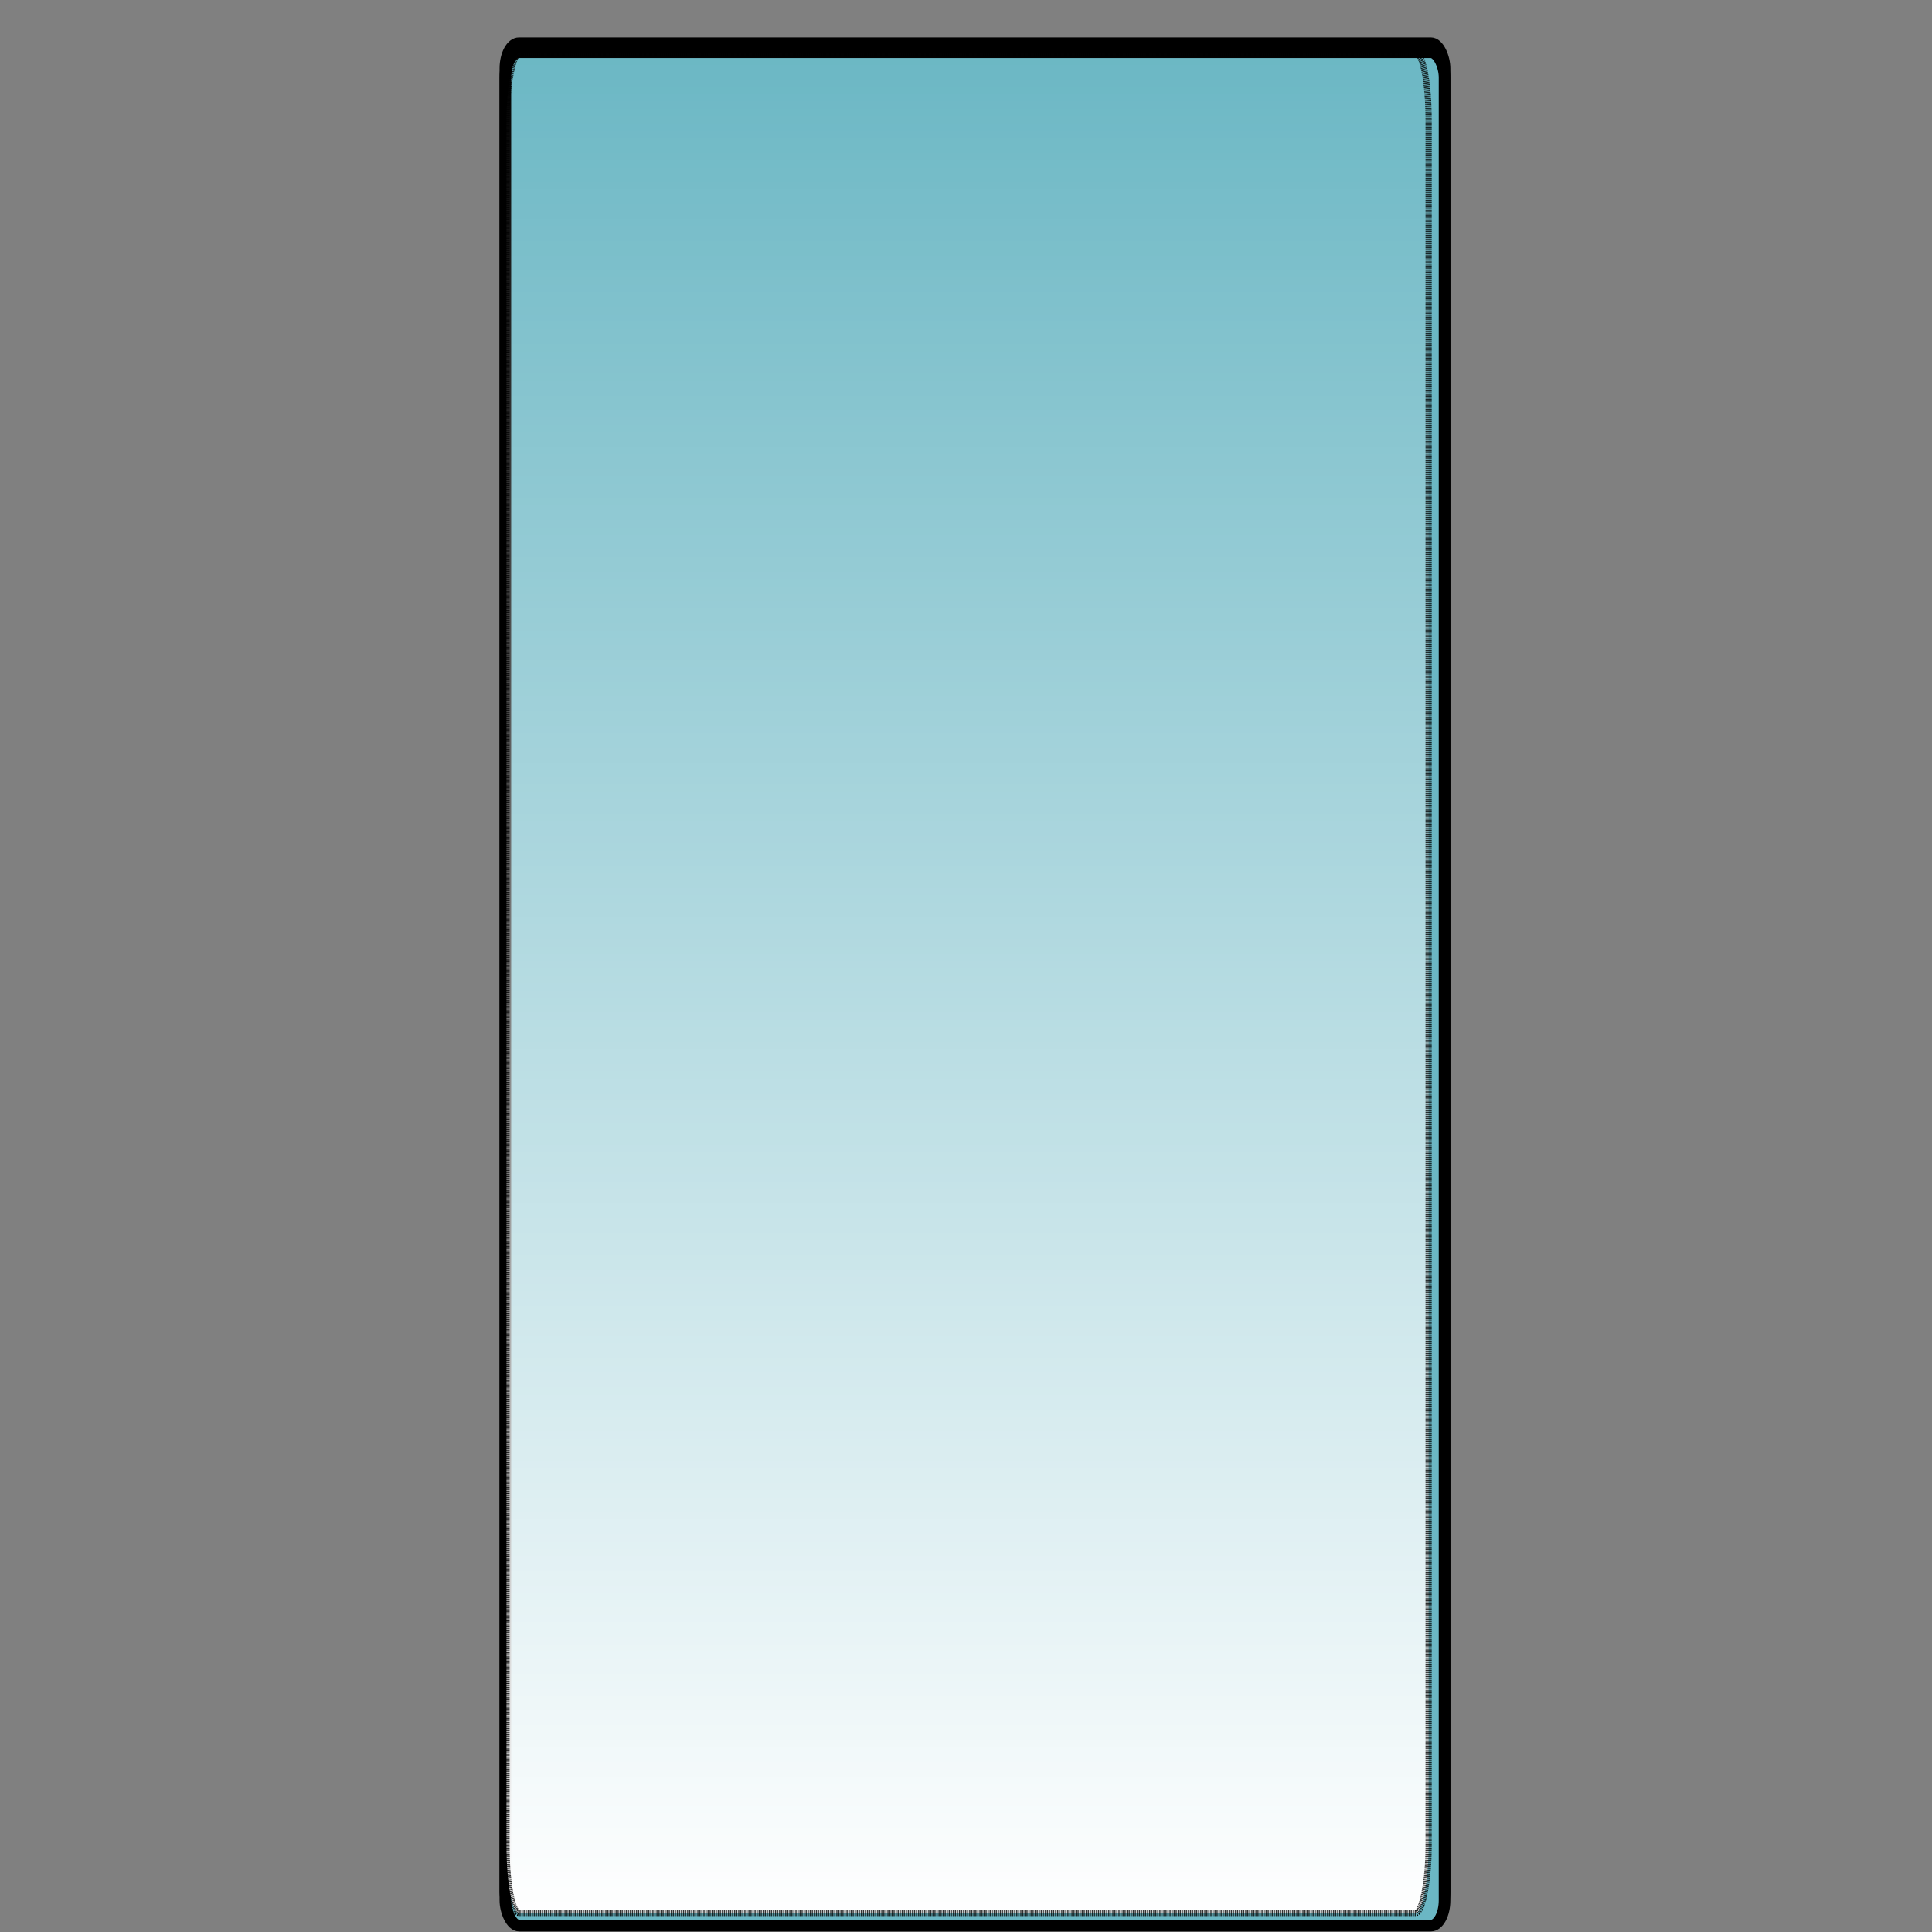 <?xml version="1.0" encoding="UTF-8" standalone="no"?>
<!-- Created with Inkscape (http://www.inkscape.org/) -->

<svg
   xmlns:dc="http://purl.org/dc/elements/1.1/"
   xmlns:cc="http://creativecommons.org/ns#"
   xmlns:rdf="http://www.w3.org/1999/02/22-rdf-syntax-ns#"
   xmlns:svg="http://www.w3.org/2000/svg"
   xmlns="http://www.w3.org/2000/svg"
   xmlns:xlink="http://www.w3.org/1999/xlink"
   xmlns:sodipodi="http://sodipodi.sourceforge.net/DTD/sodipodi-0.dtd"
   xmlns:inkscape="http://www.inkscape.org/namespaces/inkscape"
   width="255"
   height="255"
   id="svg2"
   version="1.1"
   inkscape:version="0.92.4 (5da689c313, 2019-01-14)"
   sodipodi:docname="bar-top-to-bottom.svg"
   inkscape:export-xdpi="97.866226"
   inkscape:export-ydpi="97.866226">
  <rect width="100%" height="100%" fill="#808080" stroke="none"/>
  <defs
     id="defs4">
    <linearGradient
       inkscape:collect="always"
       id="linearGradient4759">
      <stop
         style="stop-color:#ffffff;stop-opacity:1;"
         offset="0"
         id="stop4755" />
      <stop
         style="stop-color:#ffffff;stop-opacity:0;"
         offset="1"
         id="stop4757" />
    </linearGradient>
    <linearGradient
       inkscape:collect="always"
       xlink:href="#linearGradient4759"
       id="linearGradient4761"
       x1="-52.074"
       y1="61.706"
       x2="-1.763"
       y2="61.706"
       gradientUnits="userSpaceOnUse"
       gradientTransform="matrix(4.915,0,0,0.996,7.406,66.228)" />
  </defs>
  <sodipodi:namedview
     id="base"
     pagecolor="#ffffff"
     bordercolor="#666666"
     borderopacity="1.0"
     inkscape:pageopacity="0.0"
     inkscape:pageshadow="2"
     inkscape:zoom="0.35"
     inkscape:cx="-155.71428"
     inkscape:cy="196.98874"
     inkscape:document-units="px"
     inkscape:current-layer="layer2"
     showgrid="false"
     inkscape:window-width="1024"
     inkscape:window-height="705"
     inkscape:window-x="-8"
     inkscape:window-y="-8"
     inkscape:window-maximized="1"
     fit-margin-top="0"
     fit-margin-left="0"
     fit-margin-right="0"
     fit-margin-bottom="0" />
  <g
     inkscape:label="Layer 1"
     inkscape:groupmode="layer"
     id="layer1"
     transform="translate(-279.451,-411.877)">
    <rect
       style="fill:#ffffff;fill-opacity:1;fill-rule:nonzero;stroke:#000000;stroke-width:1.534;stroke-linecap:butt;stroke-miterlimit:4;stroke-dasharray:none;stroke-dashoffset:0;stroke-opacity:1"
       id="rect2985-2-5"
       width="123.965"
       height="247.272"
       x="-470.118"
       y="-664.85"
       rx="1.809"
       ry="3.346"
       transform="scale(-1)" />
    <rect
       style="fill:#6bb7c4;fill-opacity:1;fill-rule:nonzero;stroke:#000000;stroke-width:1.534;stroke-linecap:butt;stroke-miterlimit:4;stroke-dasharray:none;stroke-dashoffset:0;stroke-opacity:1"
       id="rect2985-1"
       width="123.965"
       height="247.272"
       x="346.153"
       y="418.767"
       rx="1.809"
       ry="3.346" />
  </g>
  <g
     inkscape:groupmode="layer"
     id="layer2"
     inkscape:label="Glass"
     style="display:inline"
     transform="translate(0,4.863)">
    <rect
       style="fill:url(#linearGradient4761);fill-opacity:1;fill-rule:nonzero;stroke:#000000;stroke-width:0.823;stroke-linecap:butt;stroke-miterlimit:4;stroke-dasharray:0.082, 0.082;stroke-dashoffset:0;stroke-opacity:1"
       id="rect3469-7"
       width="245.457"
       height="121.714"
       x="-247.632"
       y="66.849"
       rx="8.92"
       ry="1.655"
       transform="rotate(-90)" />
  </g>
</svg>
